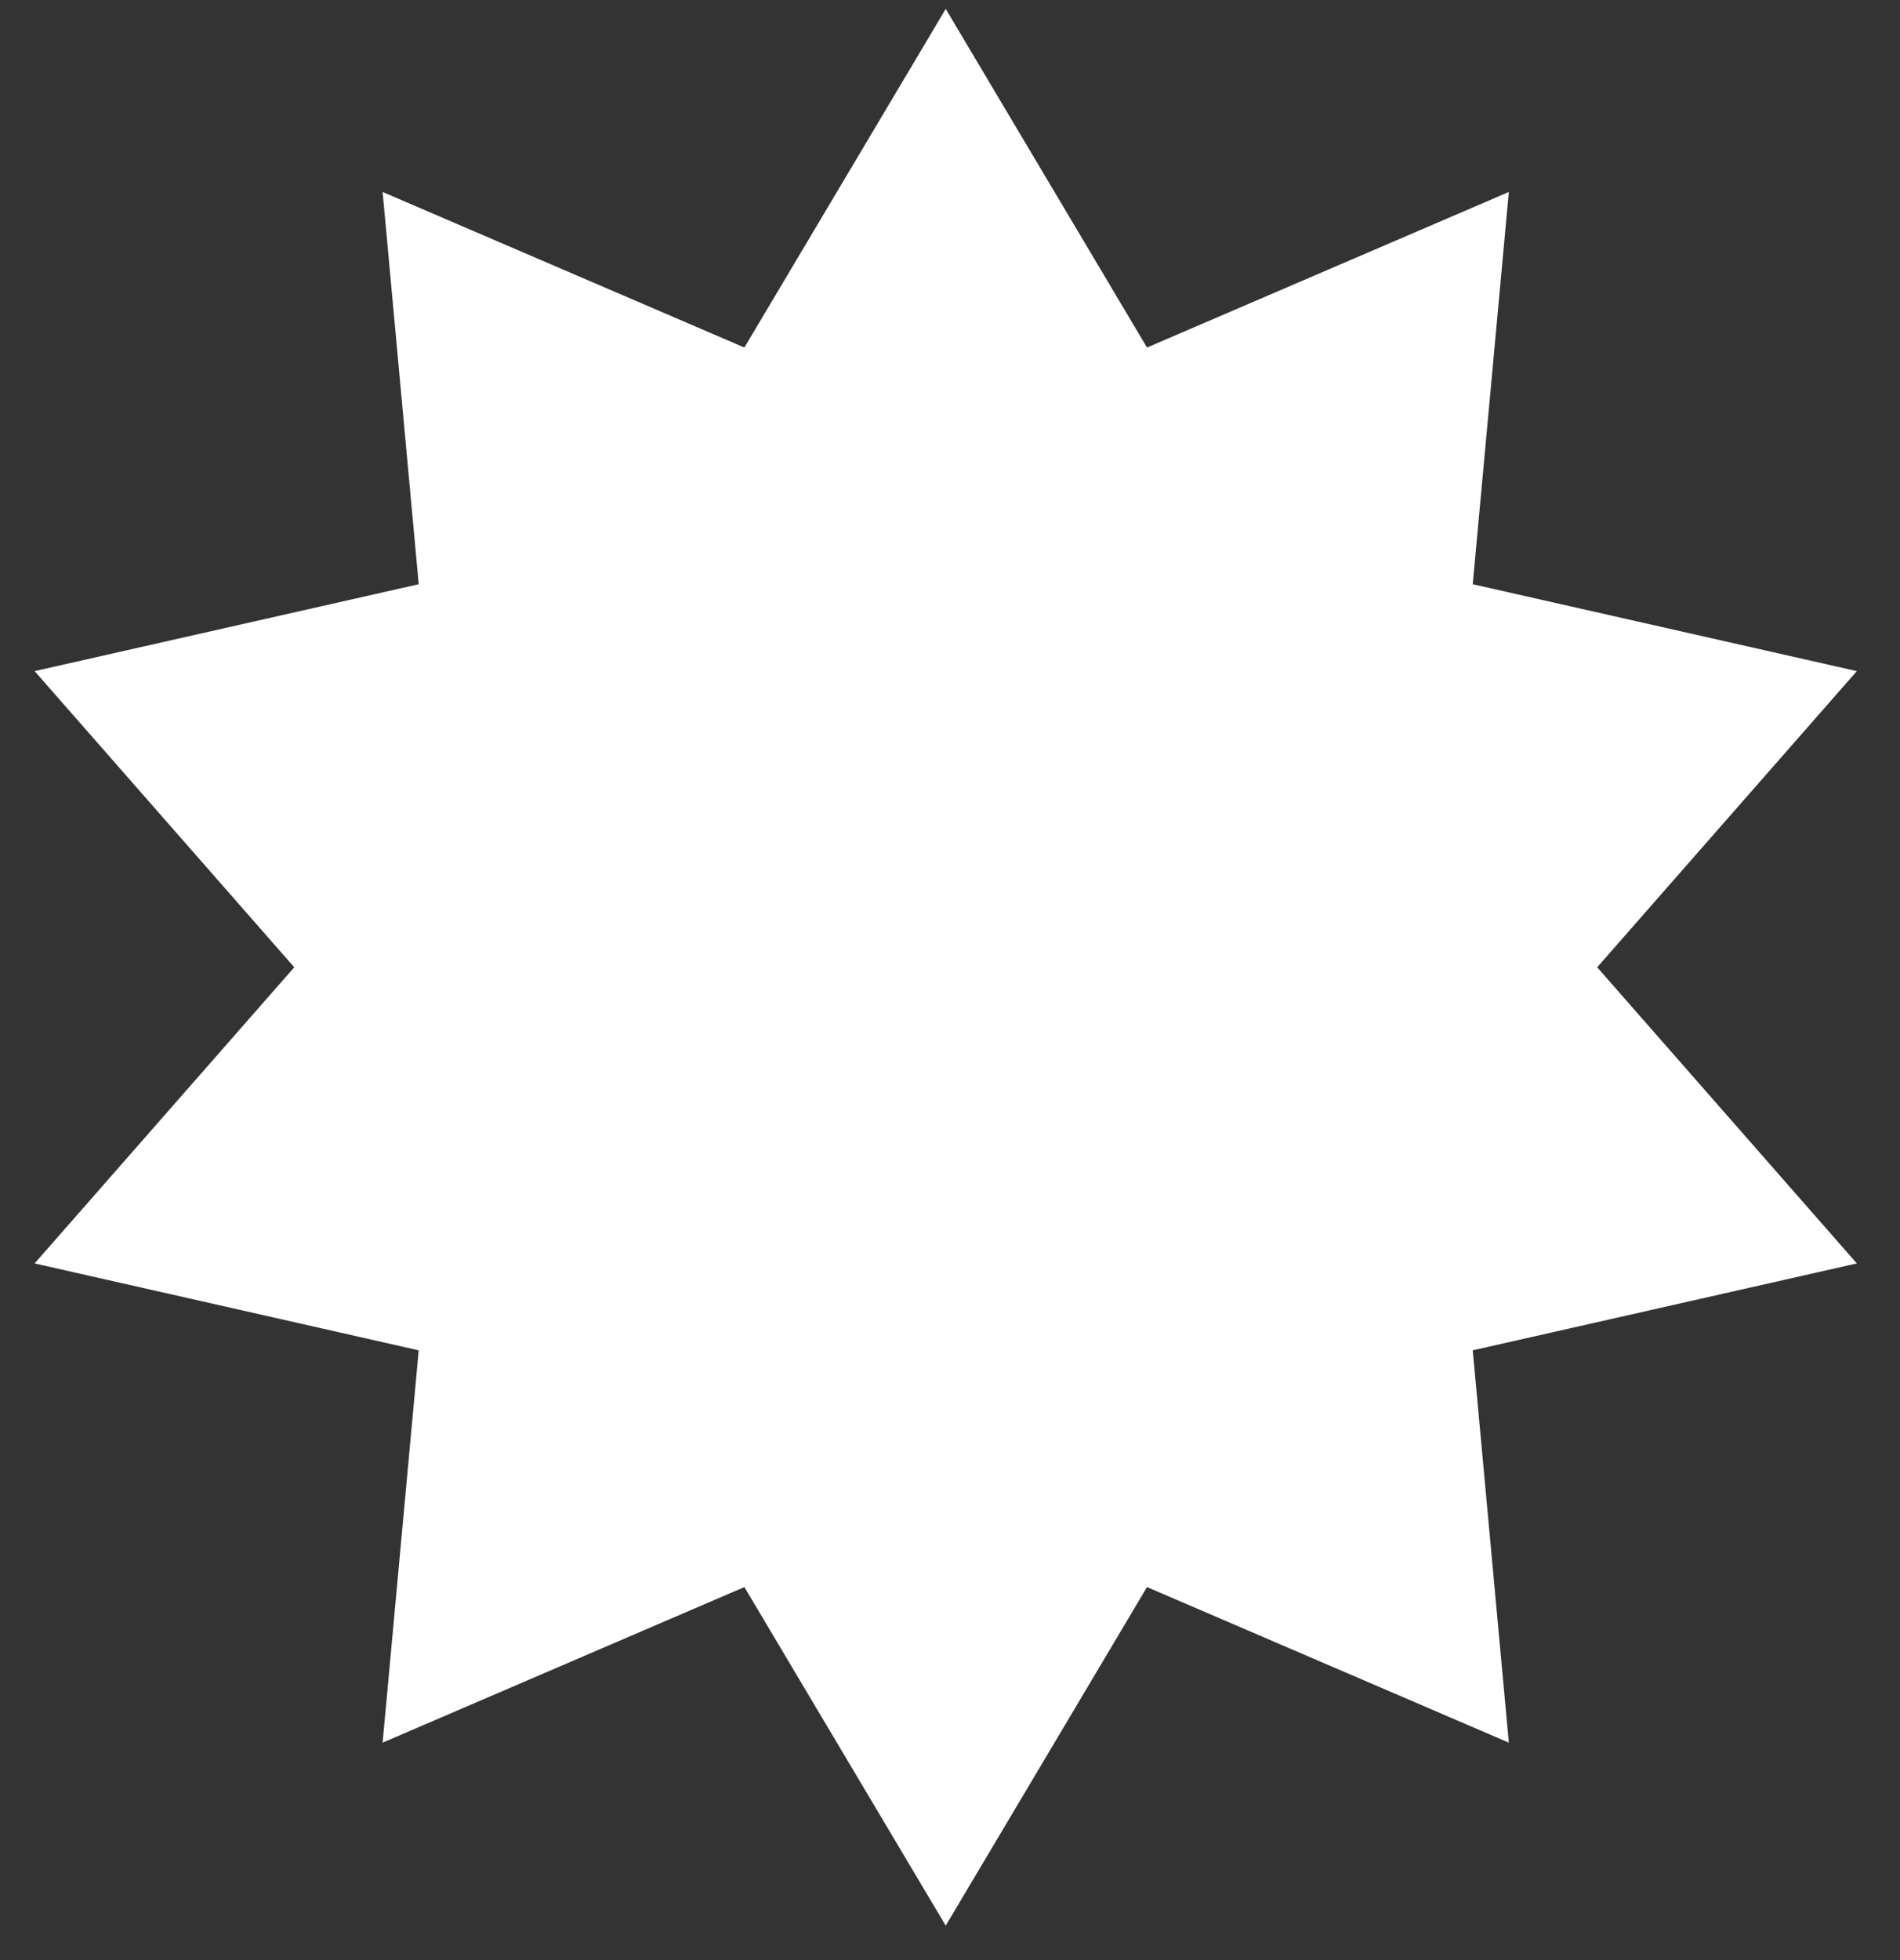 <svg width="32" height="33" viewBox="0 0 32 33" fill="none" xmlns="http://www.w3.org/2000/svg">
<rect x="0" y="0" width="32" height="33" fill="#333333" stroke="none"/>
<path d="M15.928 0.15L19.318 5.851L25.412 3.232L24.804 9.836L31.273 11.299L26.9 16.285L31.273 21.271L24.804 22.734L25.412 29.339L19.318 26.72L15.928 32.42L12.537 26.72L6.444 29.339L7.052 22.734L0.583 21.271L4.956 16.285L0.583 11.299L7.052 9.836L6.444 3.232L12.537 5.851L15.928 0.15Z" fill="white"/>
</svg>
